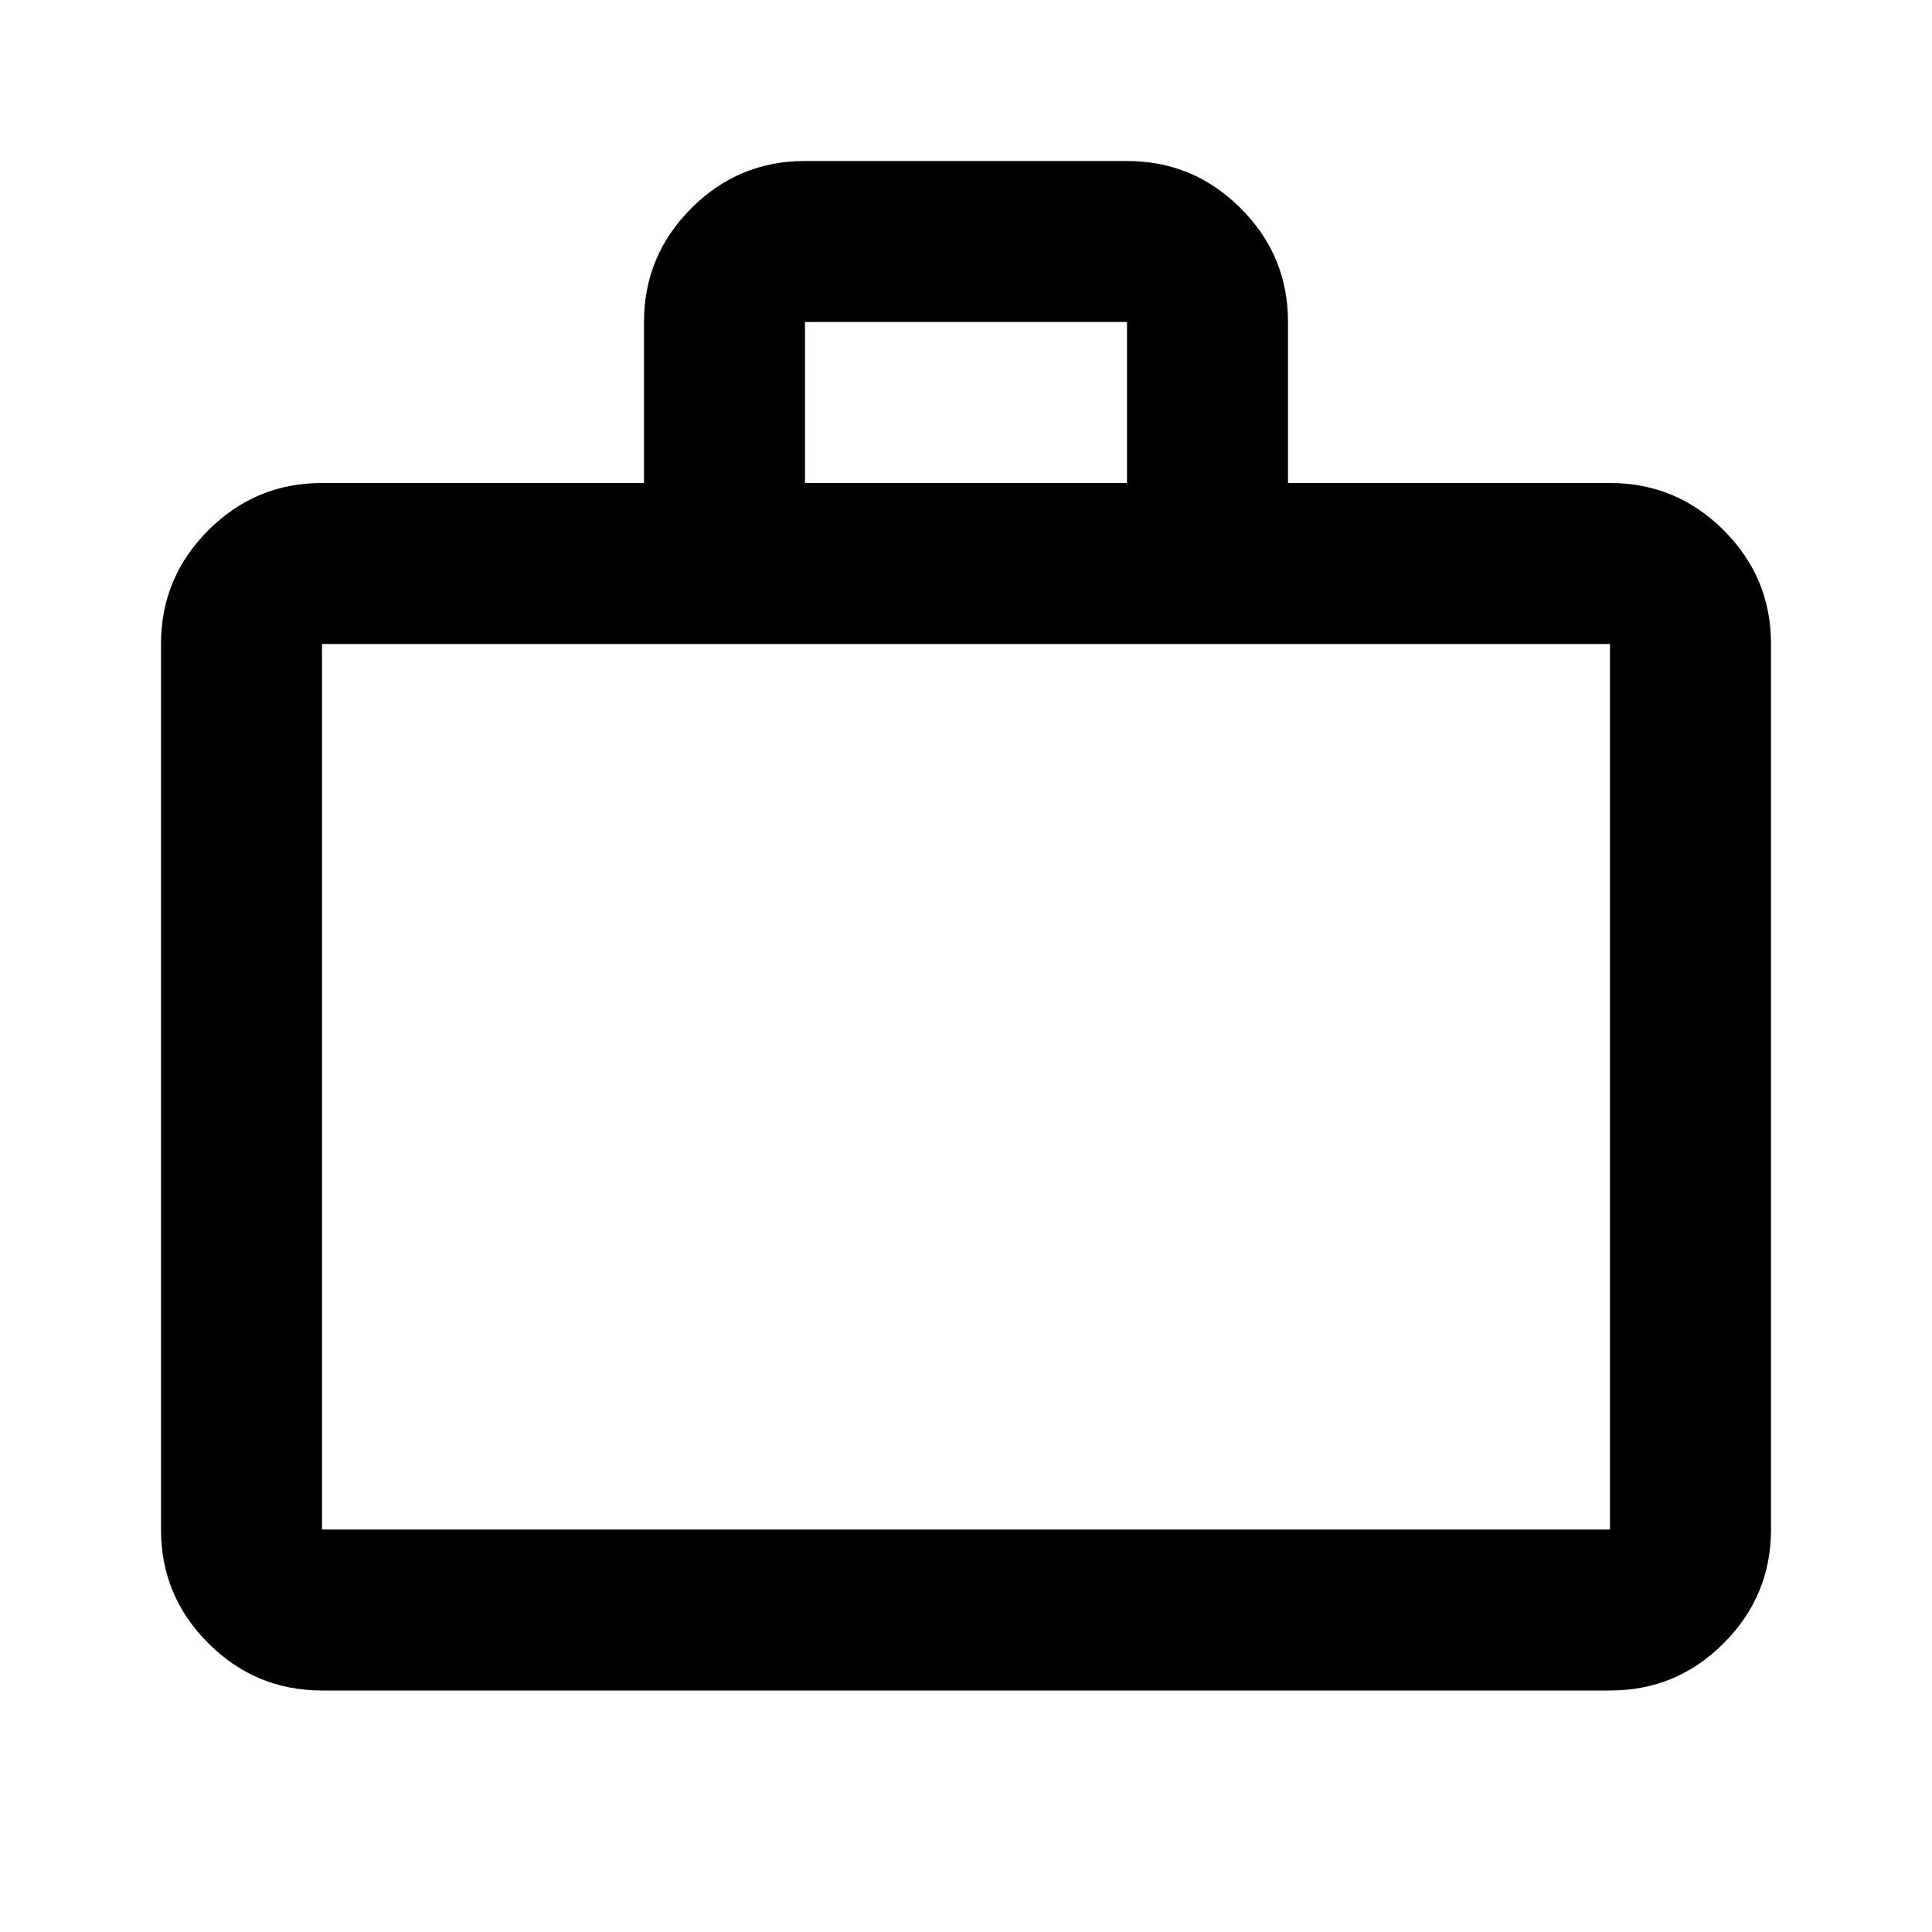 <svg width="75" height="75" viewBox="0 0 75 75" fill="none" xmlns="http://www.w3.org/2000/svg">
<path d="M12.5 65.625C10.781 65.625 9.309 65.013 8.084 63.788C6.859 62.562 6.248 61.092 6.25 59.375V25C6.25 23.281 6.863 21.809 8.088 20.584C9.313 19.359 10.783 18.748 12.5 18.75H25V12.5C25 10.781 25.613 9.309 26.837 8.084C28.062 6.859 29.533 6.248 31.25 6.25H43.75C45.469 6.25 46.941 6.863 48.166 8.088C49.391 9.313 50.002 10.783 50 12.5V18.75H62.5C64.219 18.75 65.691 19.363 66.916 20.587C68.141 21.812 68.752 23.283 68.75 25V59.375C68.75 61.094 68.138 62.566 66.912 63.791C65.688 65.016 64.217 65.627 62.5 65.625H12.5ZM12.5 59.375H62.5V25H12.5V59.375ZM31.25 18.75H43.75V12.5H31.25V18.75Z" fill="black"/>
</svg>

